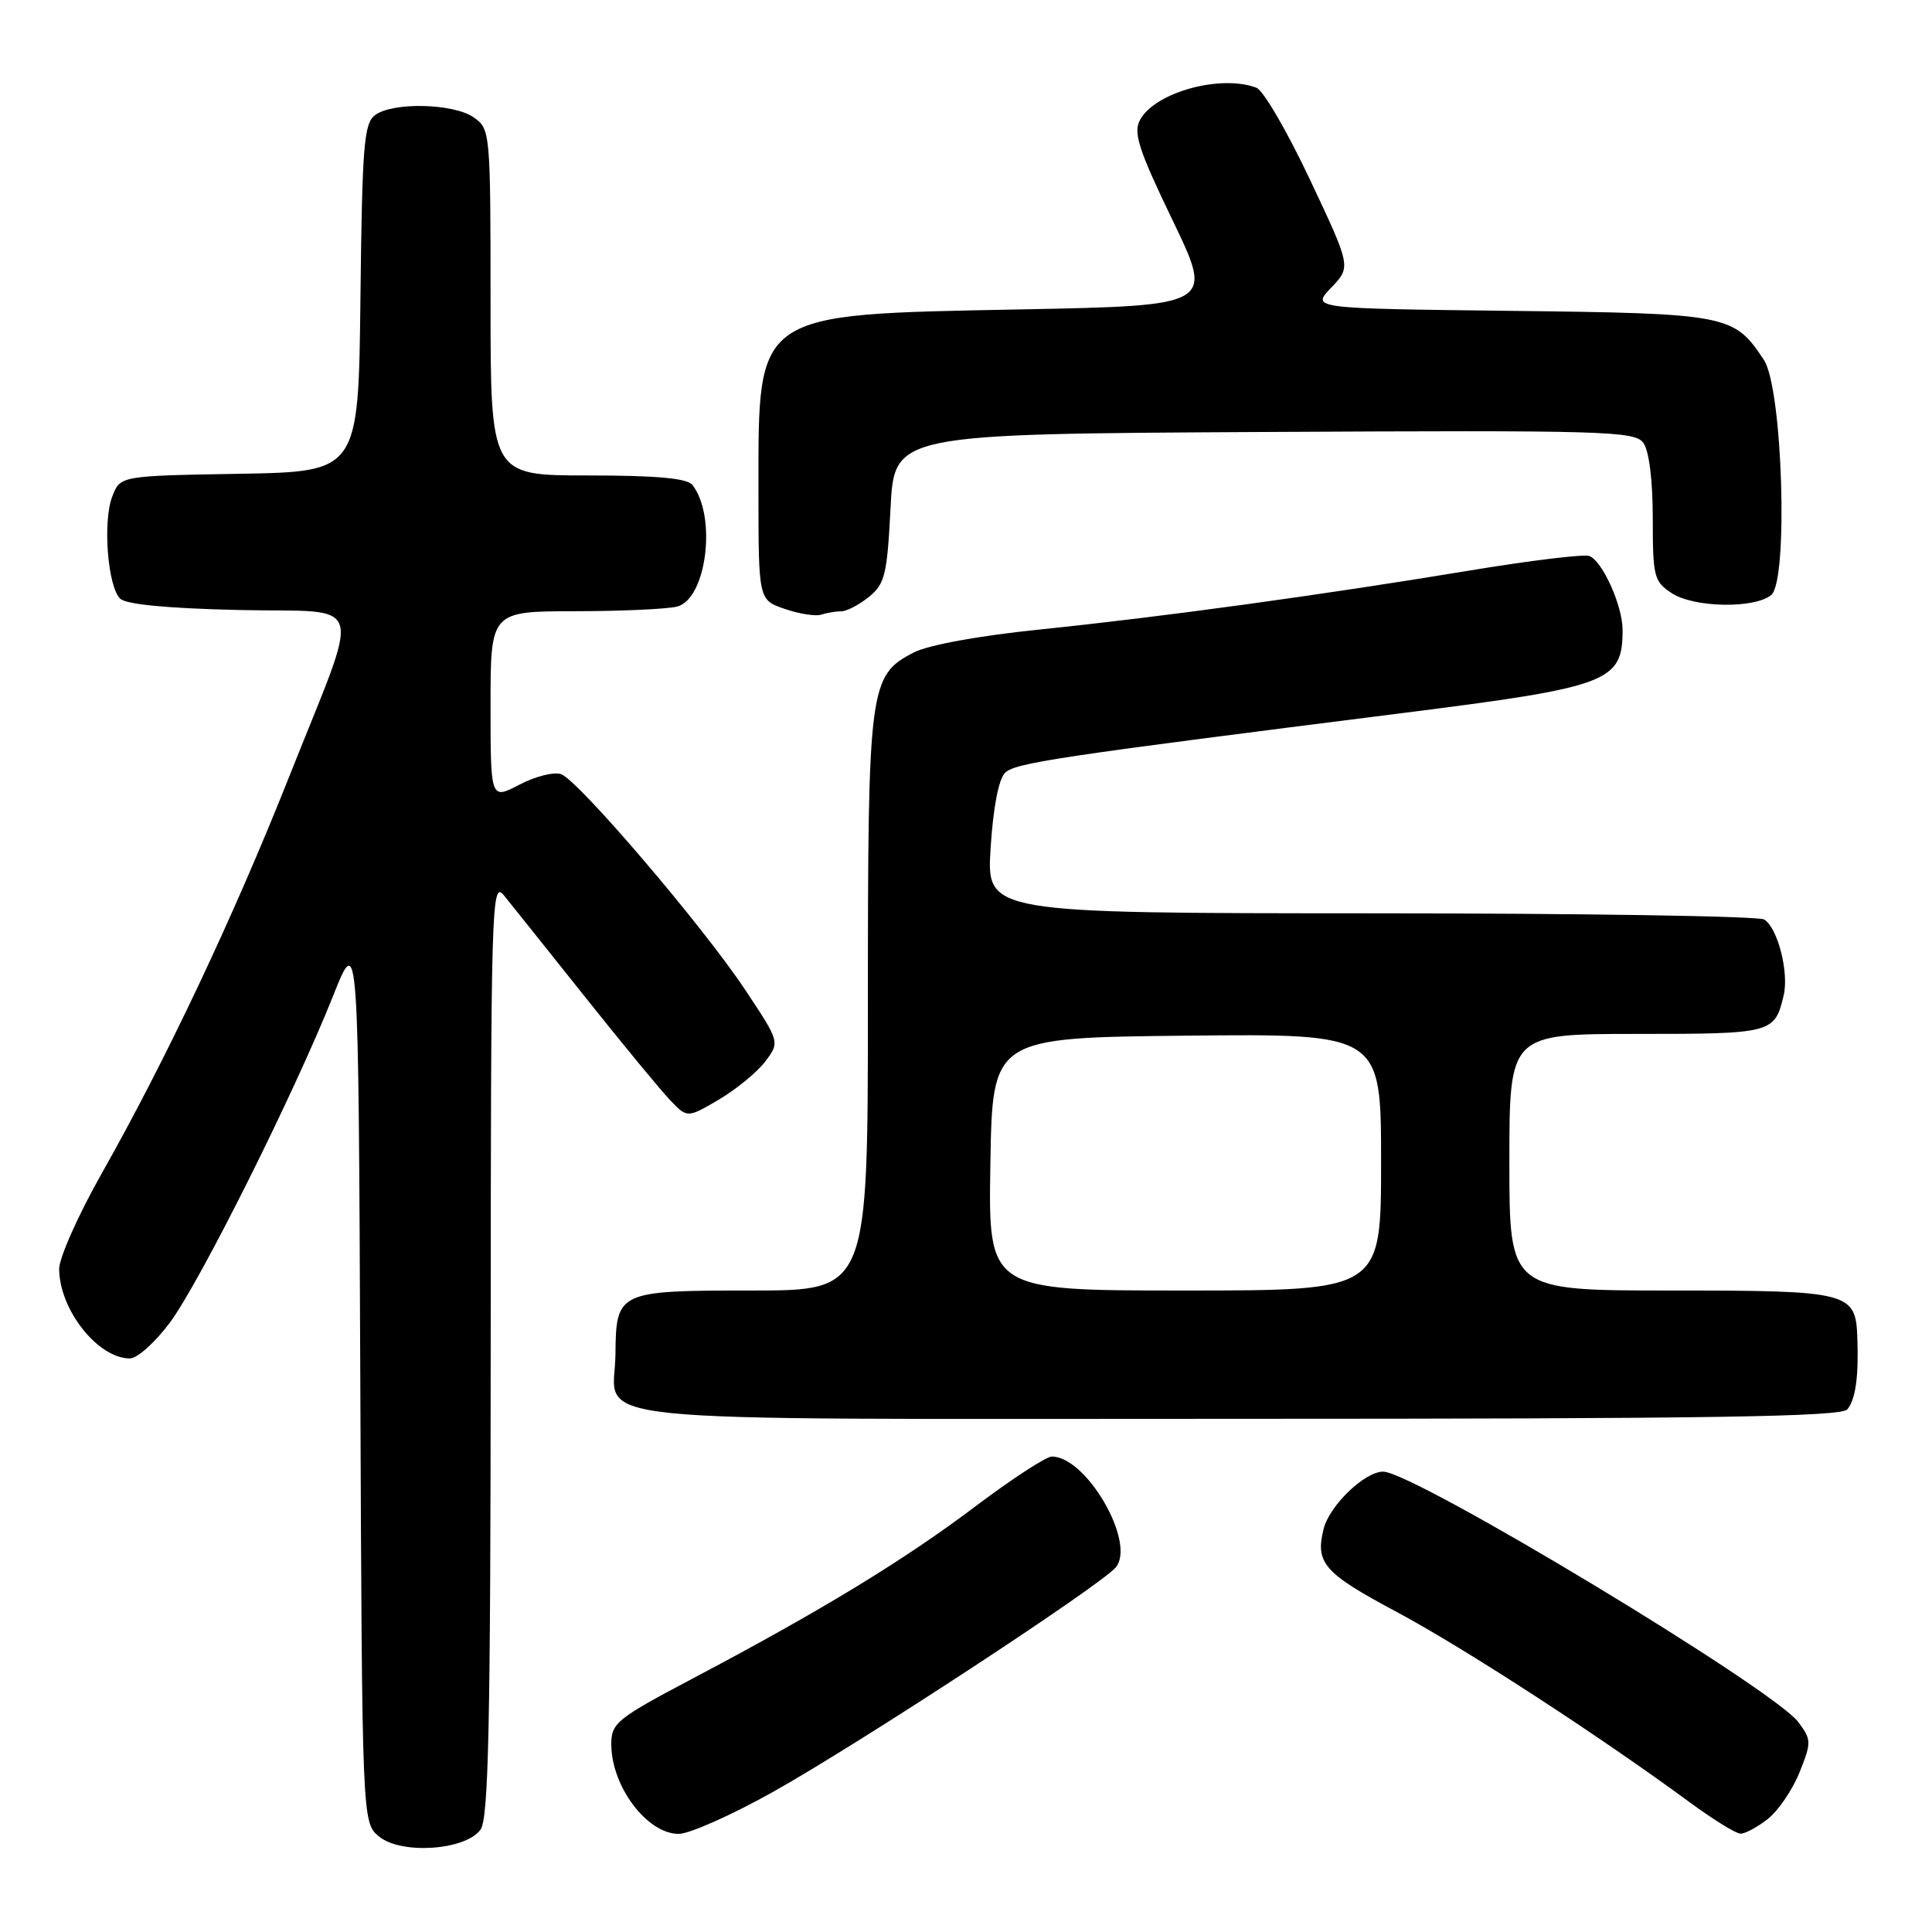 <?xml version="1.0" encoding="UTF-8" standalone="no"?>
<!DOCTYPE svg PUBLIC "-//W3C//DTD SVG 1.1//EN" "http://www.w3.org/Graphics/SVG/1.1/DTD/svg11.dtd" >
<svg xmlns="http://www.w3.org/2000/svg" xmlns:xlink="http://www.w3.org/1999/xlink" version="1.1" viewBox="0 0 256 256">
 <g >
 <path fill="currentColor"
d=" M 63.67 242.44 C 64.74 240.97 65.00 228.64 65.02 178.56 C 65.04 119.60 65.13 116.61 66.77 118.64 C 67.72 119.81 72.55 125.86 77.50 132.07 C 82.45 138.29 87.53 144.45 88.79 145.77 C 91.07 148.16 91.07 148.16 95.29 145.68 C 97.60 144.31 100.36 142.04 101.42 140.63 C 103.34 138.07 103.34 138.07 98.68 131.07 C 93.11 122.69 76.72 103.49 74.37 102.59 C 73.46 102.24 70.97 102.85 68.85 103.96 C 65.00 105.97 65.00 105.97 65.00 93.48 C 65.00 81.00 65.00 81.00 76.25 80.99 C 82.44 80.98 88.51 80.70 89.74 80.37 C 93.64 79.33 95.00 68.40 91.74 64.25 C 91.04 63.37 86.99 63.00 77.88 63.00 C 65.00 63.00 65.00 63.00 65.00 40.06 C 65.00 17.48 64.96 17.09 62.78 15.56 C 60.11 13.69 52.05 13.50 49.70 15.25 C 48.22 16.35 47.99 19.31 47.76 39.50 C 47.50 62.50 47.50 62.50 31.72 62.78 C 15.93 63.05 15.93 63.05 14.88 65.78 C 13.60 69.07 14.26 77.66 15.91 79.31 C 16.68 80.09 22.12 80.61 31.64 80.83 C 48.80 81.21 47.99 78.53 38.29 102.98 C 30.95 121.47 21.94 140.53 13.47 155.50 C 10.36 161.00 7.82 166.70 7.84 168.17 C 7.89 173.58 12.98 180.00 17.21 180.00 C 18.19 180.00 20.57 177.86 22.51 175.25 C 26.50 169.88 39.03 144.80 44.12 132.00 C 47.50 123.50 47.50 123.50 47.74 182.50 C 47.98 241.50 47.98 241.50 50.23 243.35 C 53.15 245.76 61.66 245.19 63.67 242.44 Z  M 102.51 237.39 C 114.03 230.93 145.87 210.06 147.85 207.68 C 150.56 204.41 143.97 193.00 139.37 193.00 C 138.62 193.00 134.07 195.97 129.25 199.60 C 119.82 206.72 108.75 213.46 91.75 222.43 C 81.72 227.73 81.00 228.31 81.00 231.12 C 81.00 236.70 85.74 243.00 89.93 243.00 C 91.35 243.00 97.01 240.48 102.51 237.39 Z  M 234.25 241.02 C 235.63 239.93 237.52 237.15 238.45 234.84 C 240.04 230.86 240.03 230.52 238.29 228.19 C 234.99 223.77 187.30 195.00 183.27 195.00 C 180.83 195.00 176.17 199.48 175.39 202.58 C 174.25 207.11 175.42 208.44 185.03 213.57 C 194.03 218.38 211.95 230.02 224.00 238.89 C 227.03 241.11 230.00 242.95 230.62 242.97 C 231.23 242.99 232.86 242.11 234.25 241.02 Z  M 244.78 186.75 C 245.87 185.42 246.29 182.47 246.11 177.32 C 245.90 171.19 245.15 171.00 221.43 171.00 C 200.00 171.00 200.00 171.00 200.00 154.00 C 200.00 137.00 200.00 137.00 216.88 137.00 C 234.83 137.00 235.15 136.92 236.34 131.92 C 237.07 128.86 235.57 122.98 233.77 121.84 C 233.07 121.39 209.60 121.02 181.61 121.02 C 130.72 121.00 130.72 121.00 131.26 112.39 C 131.59 107.10 132.32 103.25 133.16 102.42 C 134.48 101.09 139.63 100.32 185.80 94.49 C 213.28 91.02 215.00 90.37 215.00 83.47 C 215.00 80.26 212.34 74.34 210.59 73.67 C 209.90 73.41 202.84 74.26 194.91 75.57 C 175.11 78.85 154.09 81.73 137.90 83.40 C 129.68 84.24 123.02 85.46 121.07 86.46 C 115.18 89.51 115.00 90.87 115.00 132.97 C 115.00 171.00 115.00 171.00 99.62 171.00 C 81.86 171.00 81.63 171.11 81.55 179.44 C 81.46 188.81 73.63 188.00 164.00 188.00 C 226.59 188.00 243.98 187.73 244.78 186.75 Z  M 111.47 81.00 C 112.19 81.00 113.84 80.14 115.14 79.09 C 117.25 77.38 117.55 76.16 118.00 67.34 C 118.50 57.50 118.50 57.50 167.50 57.24 C 212.68 57.00 216.60 57.11 217.75 58.68 C 218.51 59.72 219.00 63.61 219.00 68.67 C 219.00 76.42 219.16 77.06 221.52 78.60 C 224.46 80.53 232.49 80.67 234.70 78.84 C 236.99 76.94 236.20 51.47 233.74 47.72 C 229.77 41.68 229.02 41.53 200.17 41.19 C 173.74 40.88 173.74 40.88 176.39 38.12 C 179.03 35.36 179.03 35.36 173.58 23.81 C 170.59 17.46 167.40 11.98 166.49 11.63 C 161.76 9.82 153.02 12.23 151.06 15.89 C 150.14 17.60 150.86 19.82 155.39 29.22 C 160.82 40.50 160.82 40.50 135.16 41.00 C 99.81 41.69 100.50 41.22 100.50 64.89 C 100.50 79.50 100.50 79.50 104.00 80.69 C 105.92 81.35 108.10 81.69 108.83 81.44 C 109.56 81.20 110.75 81.00 111.47 81.00 Z  M 131.23 154.25 C 131.50 137.50 131.50 137.50 157.25 137.23 C 183.00 136.97 183.00 136.97 183.00 153.98 C 183.00 171.00 183.00 171.00 156.98 171.00 C 130.95 171.00 130.95 171.00 131.23 154.25 Z "/>
</g>
</svg>
